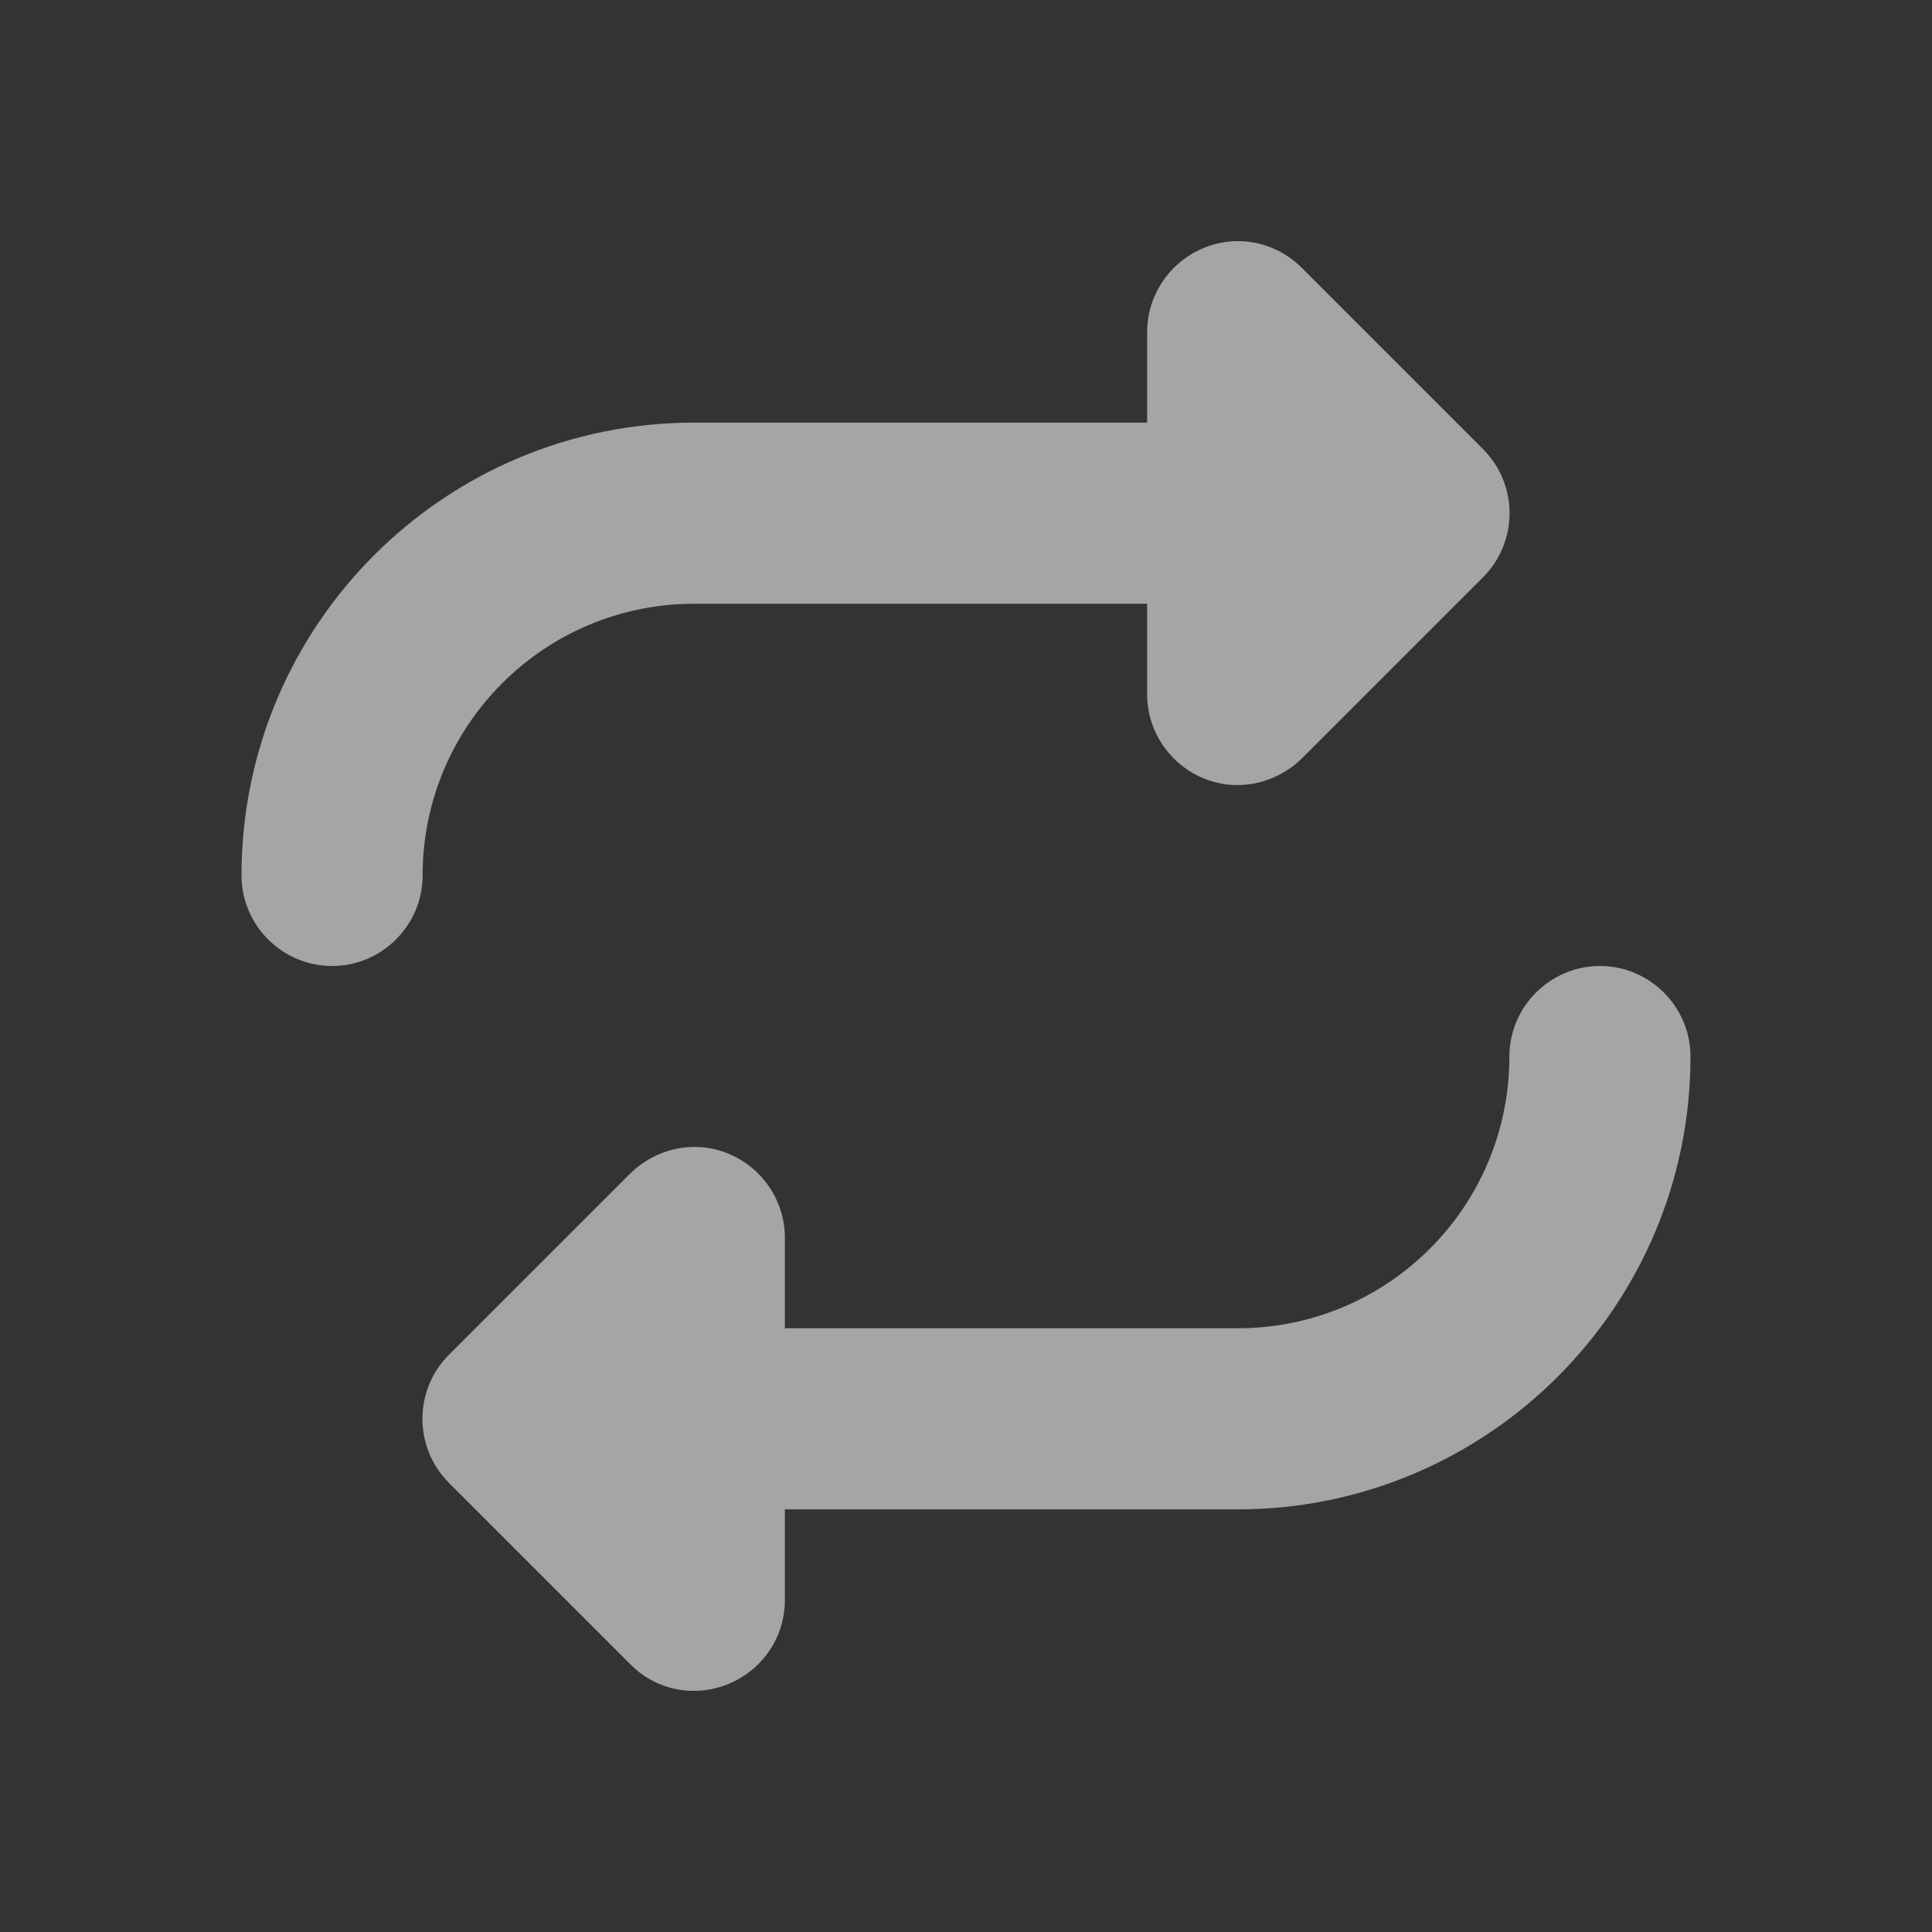 <?xml version="1.0" encoding="utf-8"?>
<!-- Generator: Adobe Illustrator 27.9.0, SVG Export Plug-In . SVG Version: 6.00 Build 0)  -->
<svg version="1.1"
	 id="svg2" xmlns:svg="http://www.w3.org/2000/svg" xmlns:sodipodi="http://sodipodi.sourceforge.net/DTD/sodipodi-0.dtd" xmlns:cc="http://creativecommons.org/ns#" xmlns:rdf="http://www.w3.org/1999/02/22-rdf-syntax-ns#" xmlns:dc="http://purl.org/dc/elements/1.1/" xmlns:inkscape="http://www.inkscape.org/namespaces/inkscape"
	 xmlns="http://www.w3.org/2000/svg" xmlns:xlink="http://www.w3.org/1999/xlink" x="0px" y="0px" viewBox="0 0 256 256"
	 style="enable-background:new 0 0 256 256;" xml:space="preserve">
<rect x="0" y="0" width="256" height="256" fill="#333333" stroke="none"/>
<style type="text/css">
	.st0{opacity:0.56;fill:#FFFFFF;}
</style>
<sodipodi:namedview  bordercolor="#666666" borderopacity="1" gridtolerance="10" guidetolerance="10" id="namedview5" inkscape:current-layer="svg2" inkscape:cx="25" inkscape:cy="25" inkscape:pageopacity="0" inkscape:pageshadow="2" inkscape:window-height="702" inkscape:window-maximized="1" inkscape:window-width="1366" inkscape:window-x="-4" inkscape:window-y="-4" inkscape:zoom="9.8" objecttolerance="10" pagecolor="#ffffff" showgrid="false">
	</sodipodi:namedview>
<path class="st0" d="M32,116c0,6.6,5.4,12,12,12s12-5.4,12-12c0-19.9,16.1-36,36-36h60v12c0,4.8,2.9,9.2,7.4,11.1s9.6,0.8,13.1-2.6
	l24-24c4.7-4.7,4.7-12.3,0-17l-24-24c-3.5-3.5-8.6-4.5-13.1-2.6S152,39.2,152,44v12H92C58.8,56,32,82.9,32,116z M224,140
	c0-6.6-5.4-12-12-12s-12,5.4-12,12c0,19.9-16.1,36-36,36h-60v-12c0-4.8-2.9-9.2-7.4-11.1s-9.6-0.8-13.1,2.6l-24,24
	c-4.7,4.7-4.7,12.3,0,17l24,24c3.4,3.5,8.6,4.5,13.1,2.6s7.4-6.2,7.4-11.1v-12h60C197.1,200,224,173.1,224,140z"/>
</svg>

